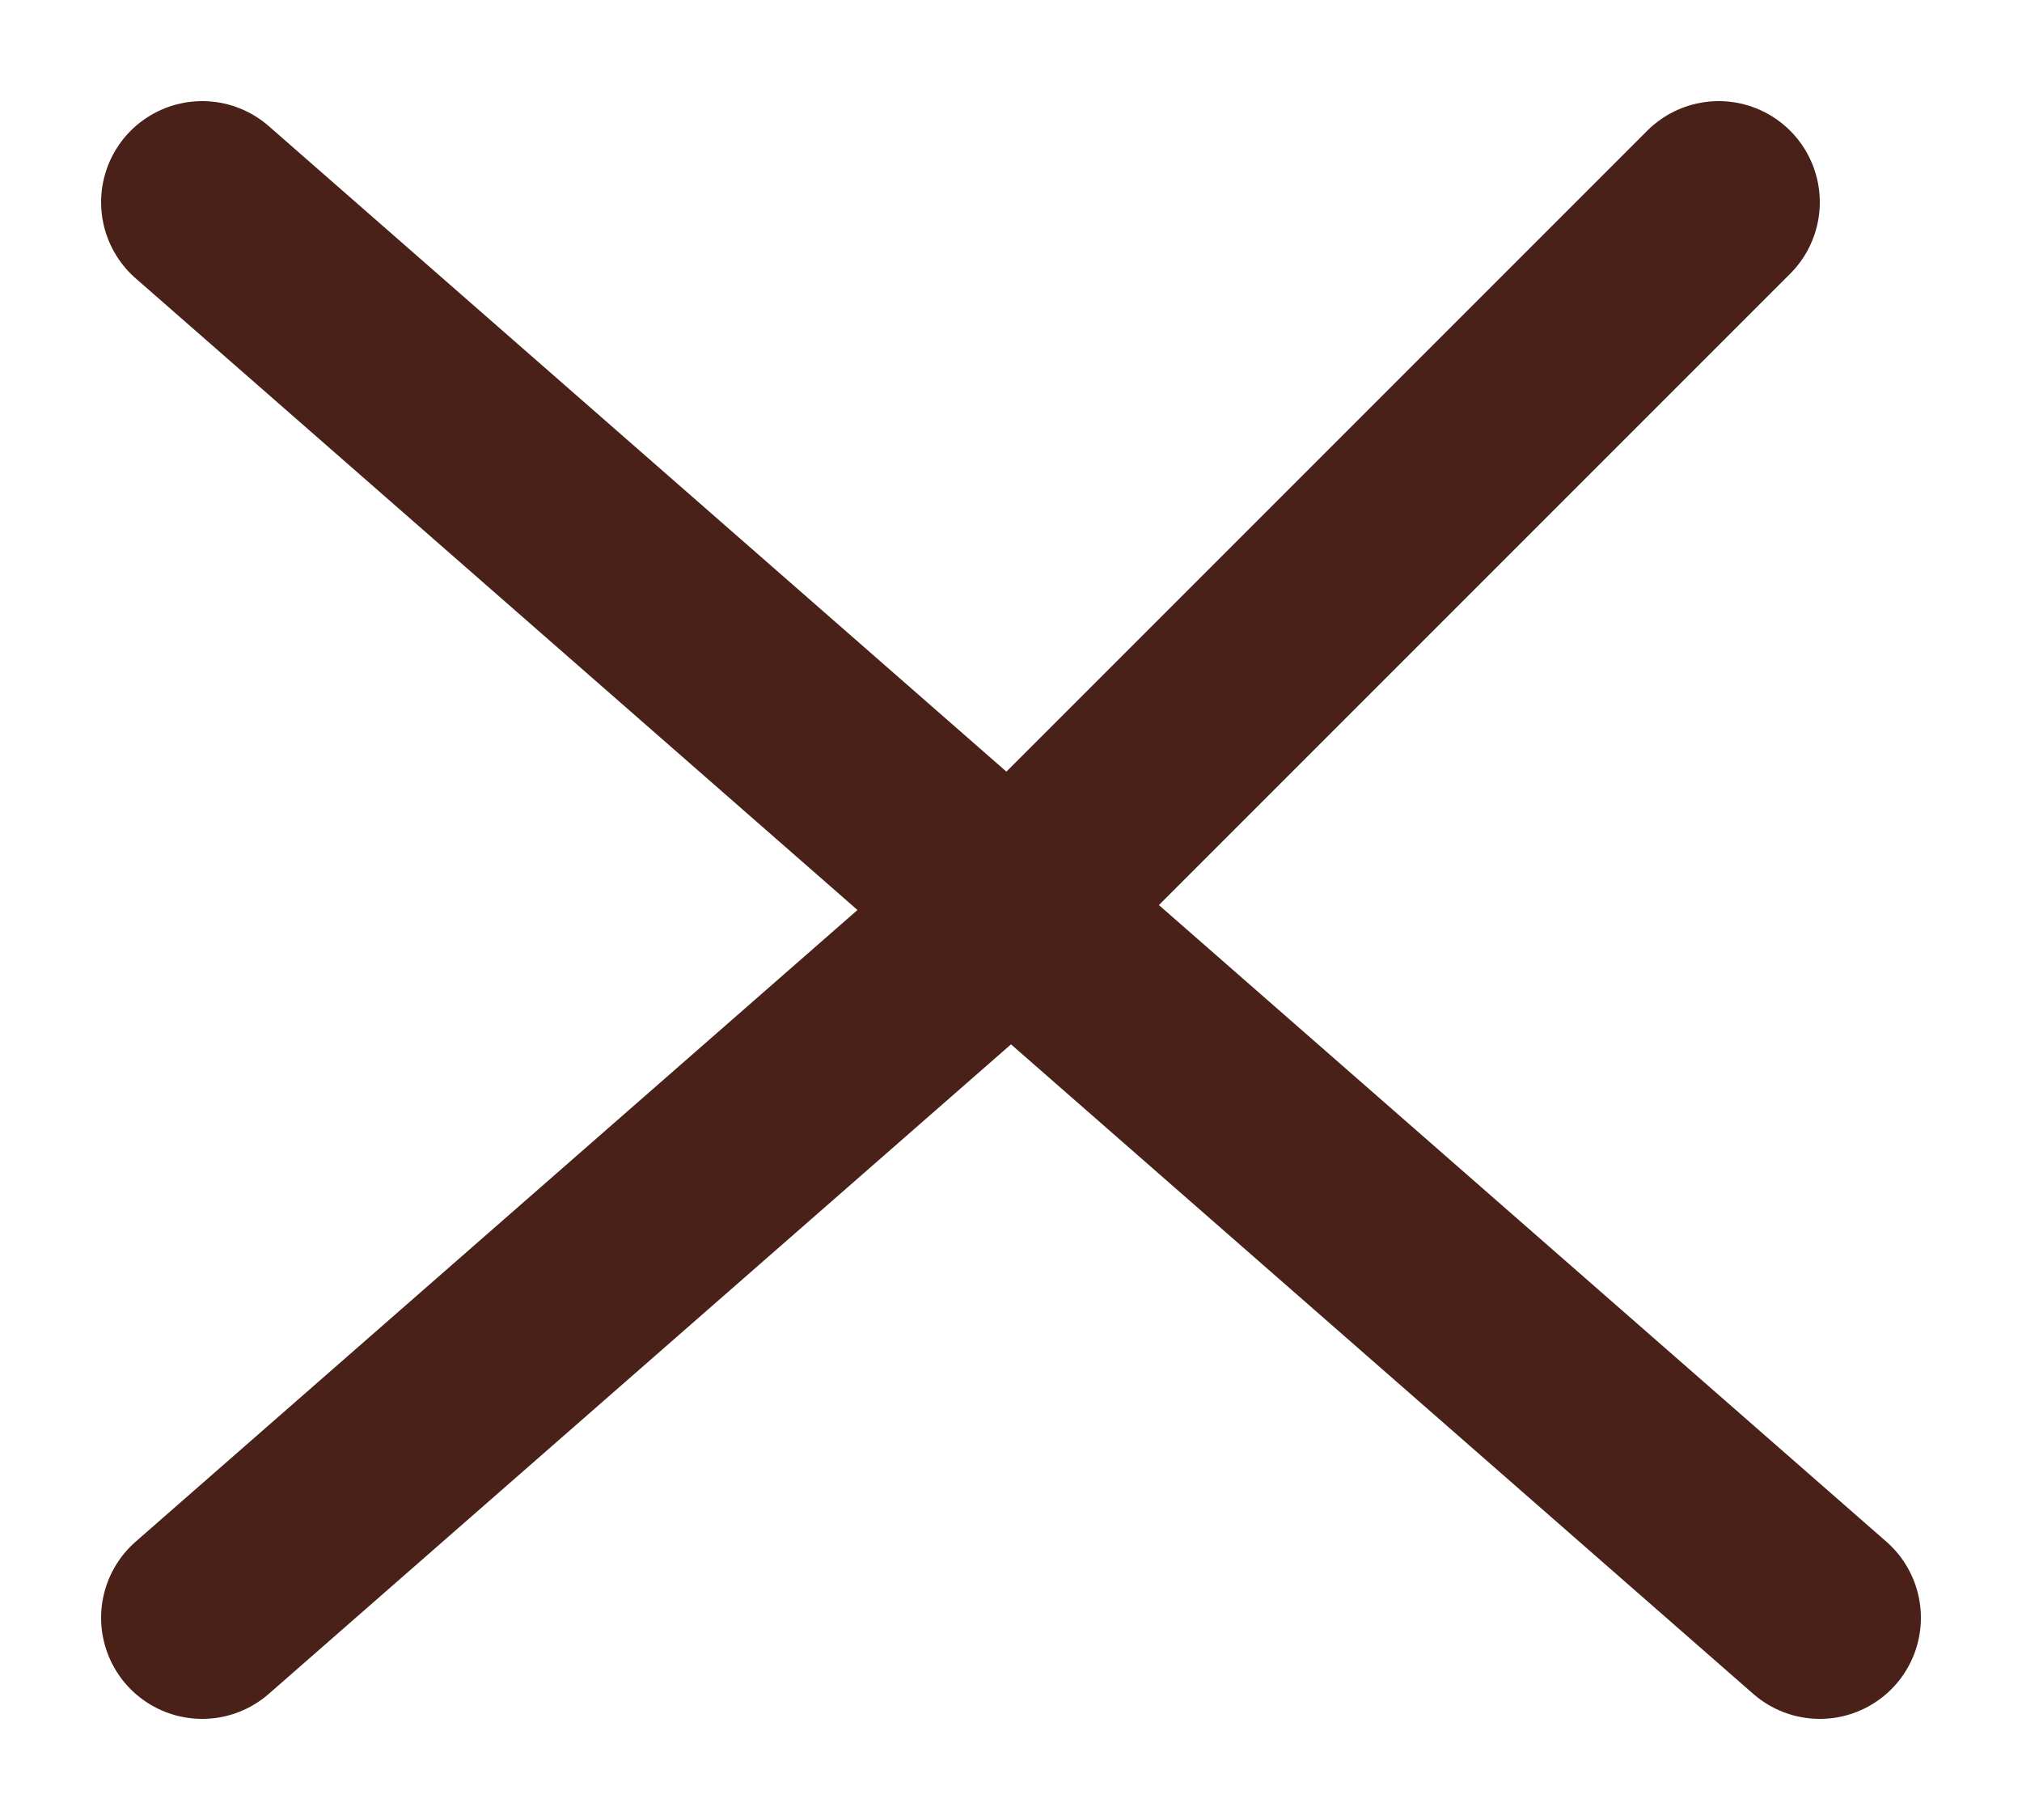 <svg width="10" height="9" viewBox="0 0 10 9" fill="none" xmlns="http://www.w3.org/2000/svg">
<path id="Vector 3" d="M1 1L5 4.5M9 8L5 4.5M5 4.5L8.5 1M5 4.5L1 8" stroke="#492118" stroke-linecap="round"/>
</svg>
